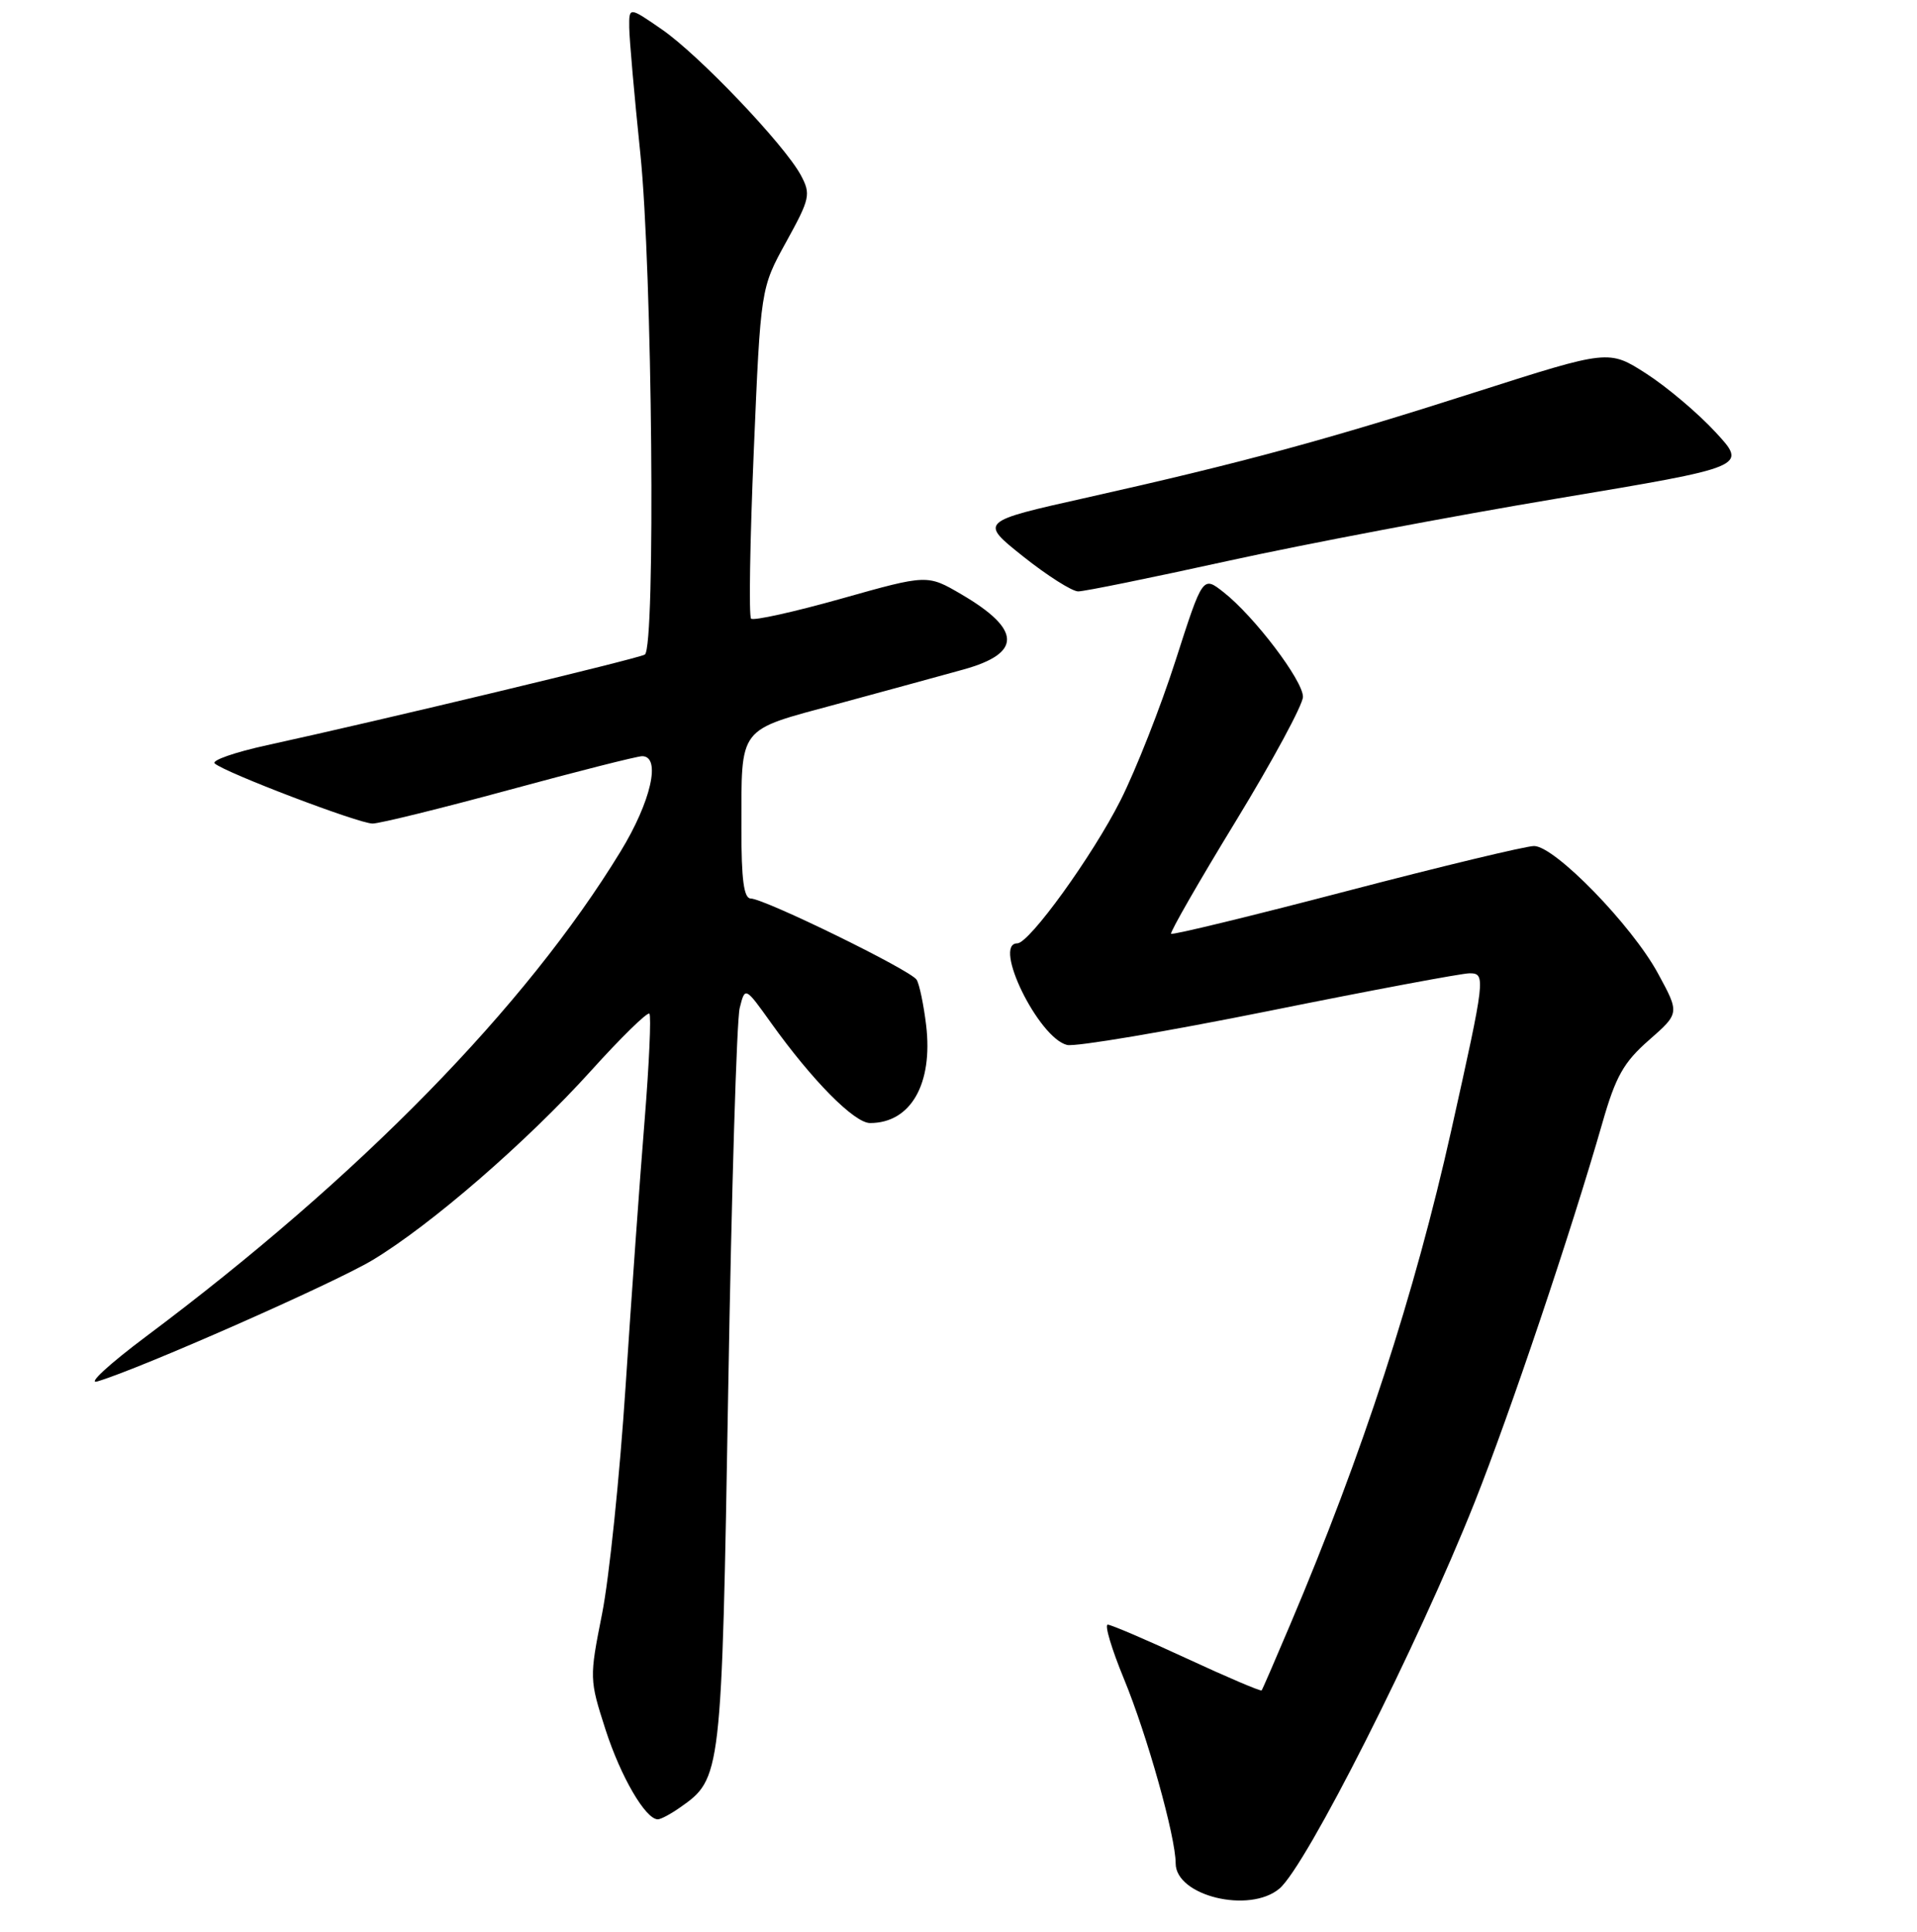 <?xml version="1.0" encoding="UTF-8" standalone="no"?>
<!DOCTYPE svg PUBLIC "-//W3C//DTD SVG 1.1//EN" "http://www.w3.org/Graphics/SVG/1.1/DTD/svg11.dtd" >
<svg xmlns="http://www.w3.org/2000/svg" xmlns:xlink="http://www.w3.org/1999/xlink" version="1.1" viewBox="0 0 256 258">
 <g >
 <path fill="currentColor"
d=" M 170.86 252.25 C 174.43 249.24 189.33 219.74 196.90 200.72 C 201.69 188.67 209.78 164.63 213.98 150.00 C 215.76 143.77 216.82 141.89 220.22 138.91 C 224.30 135.33 224.30 135.33 221.40 130.00 C 217.91 123.57 207.62 113.00 204.86 113.00 C 203.77 113.00 192.49 115.71 179.80 119.03 C 167.11 122.35 156.58 124.91 156.39 124.72 C 156.21 124.54 160.09 117.77 165.03 109.68 C 169.96 101.59 174.00 94.11 174.00 93.07 C 174.00 90.89 167.50 82.32 163.40 79.10 C 160.62 76.91 160.62 76.91 156.99 88.21 C 155.00 94.42 151.69 102.82 149.64 106.89 C 145.92 114.28 137.46 126.00 135.85 126.00 C 132.50 126.00 138.69 138.65 142.50 139.57 C 143.60 139.84 155.72 137.79 169.44 135.03 C 183.16 132.26 195.22 130.00 196.24 130.00 C 198.43 130.00 198.37 130.52 193.80 151.00 C 188.92 172.83 182.00 194.09 172.29 217.00 C 170.31 221.68 168.60 225.63 168.48 225.78 C 168.37 225.93 163.88 224.02 158.51 221.53 C 153.14 219.04 148.38 217.00 147.93 217.00 C 147.48 217.00 148.45 220.25 150.09 224.23 C 153.19 231.75 157.00 245.33 157.00 248.88 C 157.00 253.23 166.85 255.63 170.86 252.25 Z  M 90.78 241.44 C 96.35 237.54 96.37 237.40 97.25 185.50 C 97.69 159.10 98.38 136.21 98.78 134.64 C 99.50 131.77 99.50 131.77 102.98 136.64 C 108.48 144.33 114.09 150.00 116.19 150.00 C 121.62 150.00 124.61 144.78 123.68 136.94 C 123.35 134.20 122.78 131.46 122.41 130.86 C 121.62 129.58 102.11 120.04 100.25 120.01 C 99.34 120.00 99.00 117.48 99.01 110.75 C 99.03 96.80 98.37 97.67 111.84 94.02 C 118.25 92.28 125.83 90.21 128.67 89.42 C 136.50 87.25 136.42 84.09 128.40 79.39 C 123.84 76.72 123.84 76.72 112.35 79.96 C 106.03 81.74 100.61 82.94 100.30 82.63 C 99.99 82.33 100.15 72.27 100.66 60.29 C 101.58 38.50 101.58 38.50 104.99 32.31 C 108.18 26.52 108.30 25.94 106.95 23.41 C 104.77 19.34 93.31 7.31 88.36 3.91 C 84.00 0.90 84.00 0.90 84.03 3.70 C 84.05 5.24 84.71 12.80 85.51 20.50 C 87.11 35.99 87.57 86.53 86.11 87.43 C 85.23 87.97 50.84 96.22 35.67 99.53 C 31.36 100.47 28.21 101.57 28.67 101.97 C 30.08 103.21 47.91 110.00 49.76 110.00 C 50.72 109.99 58.92 107.97 68.00 105.50 C 77.08 103.03 85.06 101.01 85.75 101.00 C 88.32 101.00 86.95 107.05 82.87 113.73 C 70.20 134.50 48.05 157.15 19.50 178.51 C 14.55 182.22 11.62 184.92 13.00 184.51 C 18.62 182.86 44.62 171.39 49.76 168.30 C 57.55 163.61 70.34 152.52 78.93 143.01 C 82.95 138.55 86.46 135.13 86.72 135.39 C 86.98 135.65 86.69 142.08 86.08 149.68 C 85.46 157.28 84.32 173.26 83.54 185.20 C 82.76 197.13 81.35 210.80 80.40 215.56 C 78.70 224.12 78.71 224.32 80.86 231.01 C 82.90 237.32 86.21 243.00 87.85 243.00 C 88.24 243.00 89.56 242.30 90.78 241.44 Z  M 163.98 74.92 C 174.17 72.68 193.94 68.93 207.93 66.59 C 233.36 62.34 233.36 62.34 229.10 57.73 C 226.76 55.19 222.59 51.67 219.84 49.90 C 214.84 46.69 214.84 46.69 197.17 52.34 C 177.13 58.76 165.73 61.85 145.14 66.46 C 130.79 69.67 130.79 69.67 136.64 74.33 C 139.86 76.89 143.17 78.99 143.98 78.99 C 144.79 79.00 153.79 77.16 163.98 74.92 Z "/>
</g>
</svg>